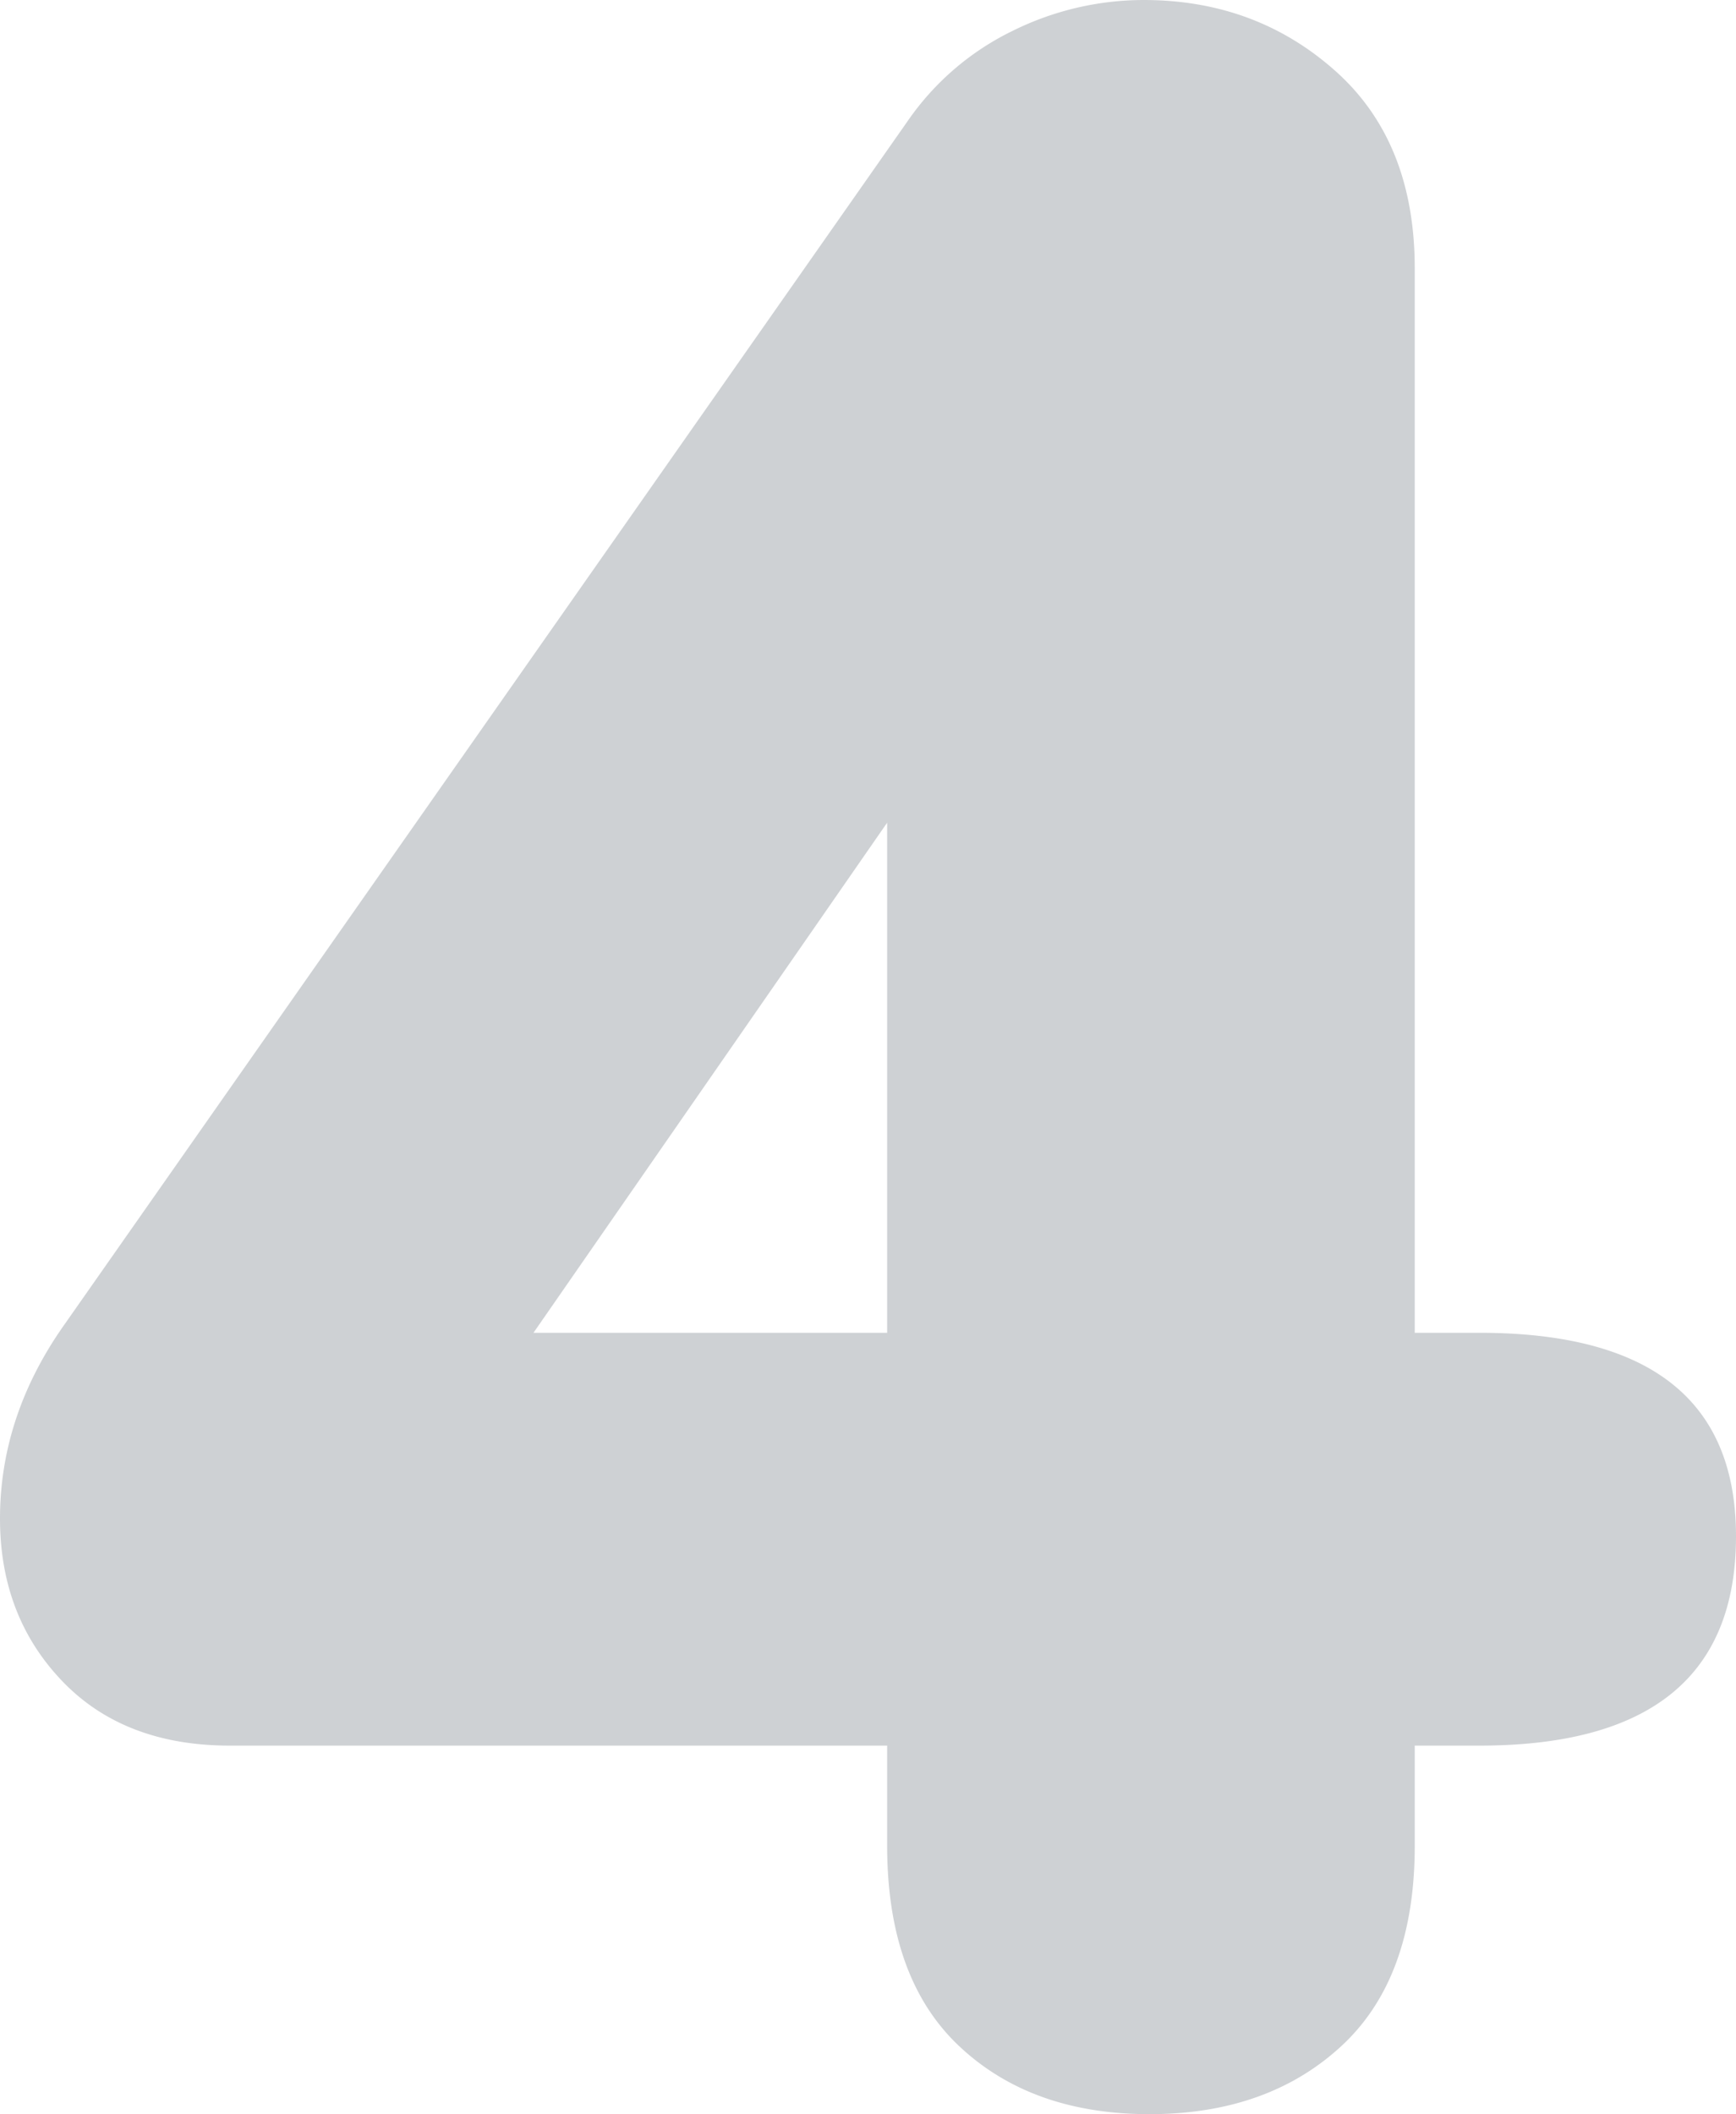 <svg xmlns="http://www.w3.org/2000/svg" width="245.672" height="299.06" viewBox="0 0 245.672 299.06">
    <path id="Path_2758" fill="#0e1a2a" opacity=".2" d="M444.484 248.329q36.288 0 36.288 28.78 0 29.614-36.288 29.614h-9.176V320.9q0 18.77-10.427 28.363t-27.111 9.593q-16.684 0-26.9-9.593T360.647 320.9v-14.177h-93.013q-15.016 0-23.775-9.176t-8.759-22.94q0-14.6 9.176-27.529L363.567 76.9a38.405 38.405 0 0 1 14.807-12.72 41.818 41.818 0 0 1 18.561-4.38q15.85 0 27.111 10.01t11.262 27.946v150.573zm-133.889 0h50.052v-72.158z" class="cls-1" data-name="Path 2758" transform="translate(-235.1 -59.8)"/>
</svg>

